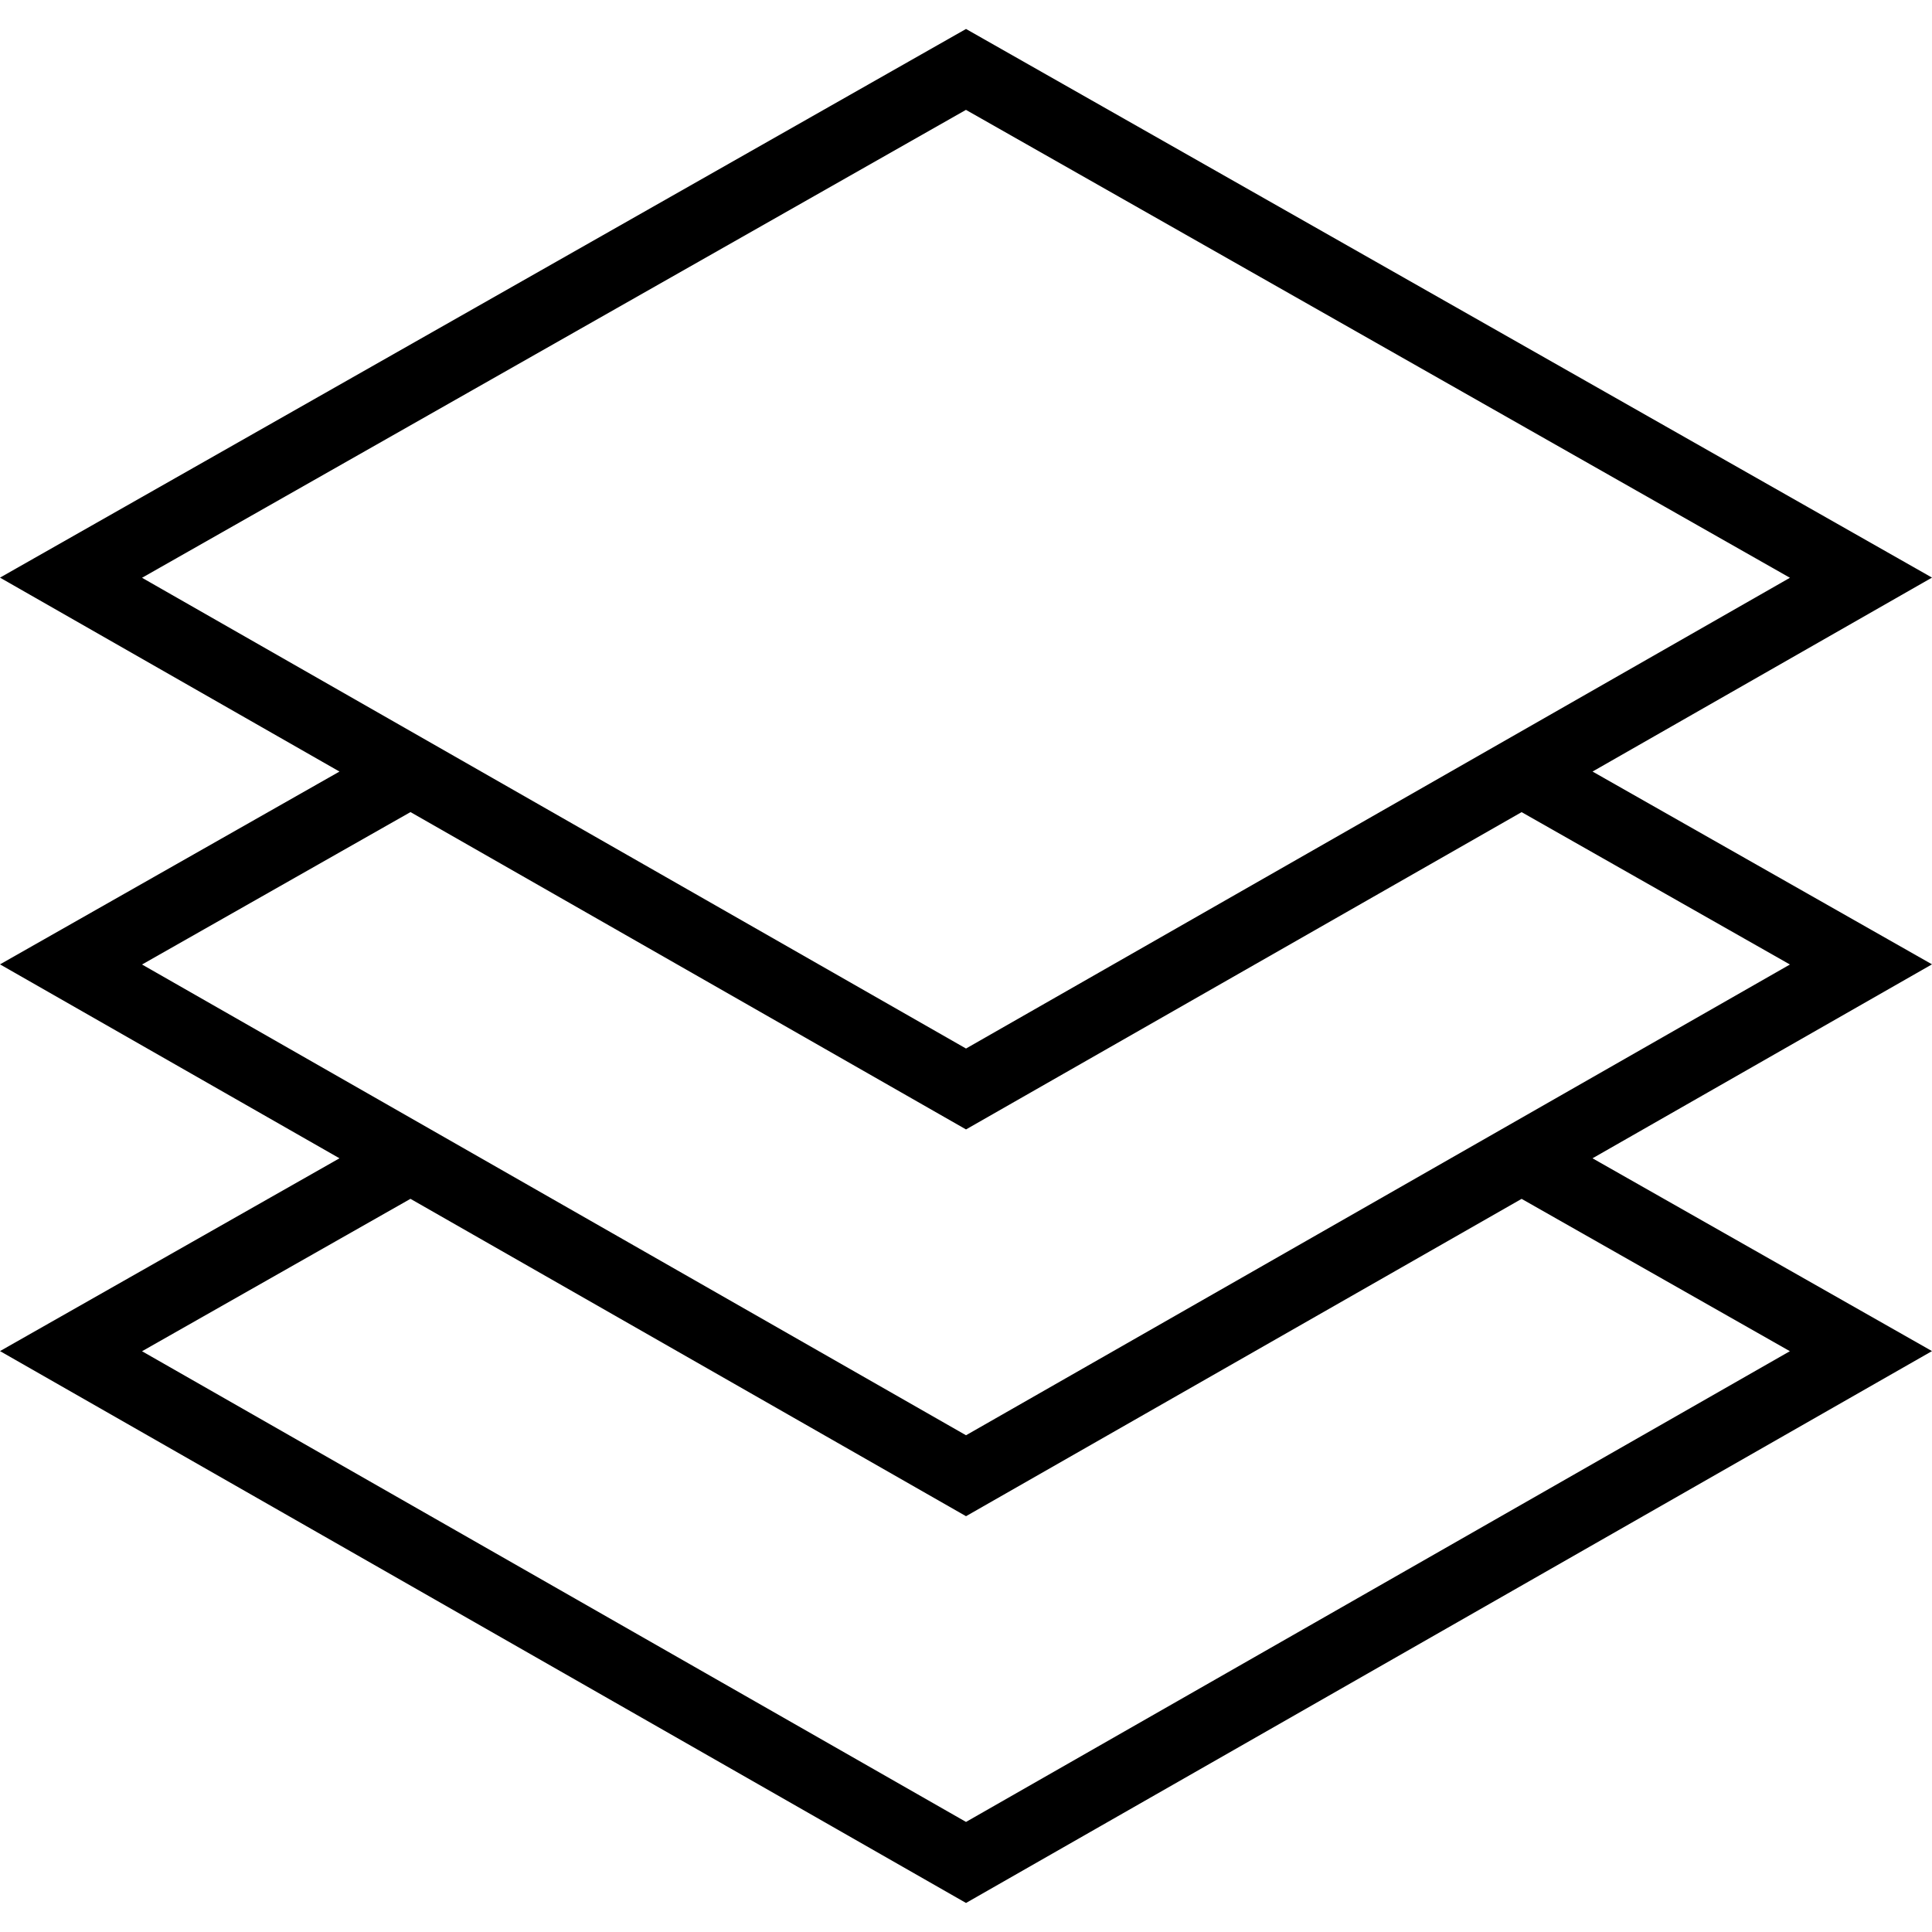 <svg xmlns="http://www.w3.org/2000/svg" viewBox="0 0 54.953 54.953"><path d="M45.297 21.946l9.656-5.517L27.477.824 0 16.43l9.656 5.516L0 27.43l9.656 5.516L0 38.43l27.477 15.697L54.953 38.43l-9.656-5.484 9.656-5.517-9.656-5.484zm-17.82-18.82l23.435 13.308-23.435 13.39L4.04 16.434l23.437-13.31zM11.675 23.098l15.802 9.027L43.28 23.1l7.632 4.334-23.435 13.39L4.04 27.434l7.635-4.335zm39.237 15.334l-23.435 13.39L4.04 38.434l7.635-4.335 15.802 9.027L43.28 34.1l7.632 4.334z"/></svg>